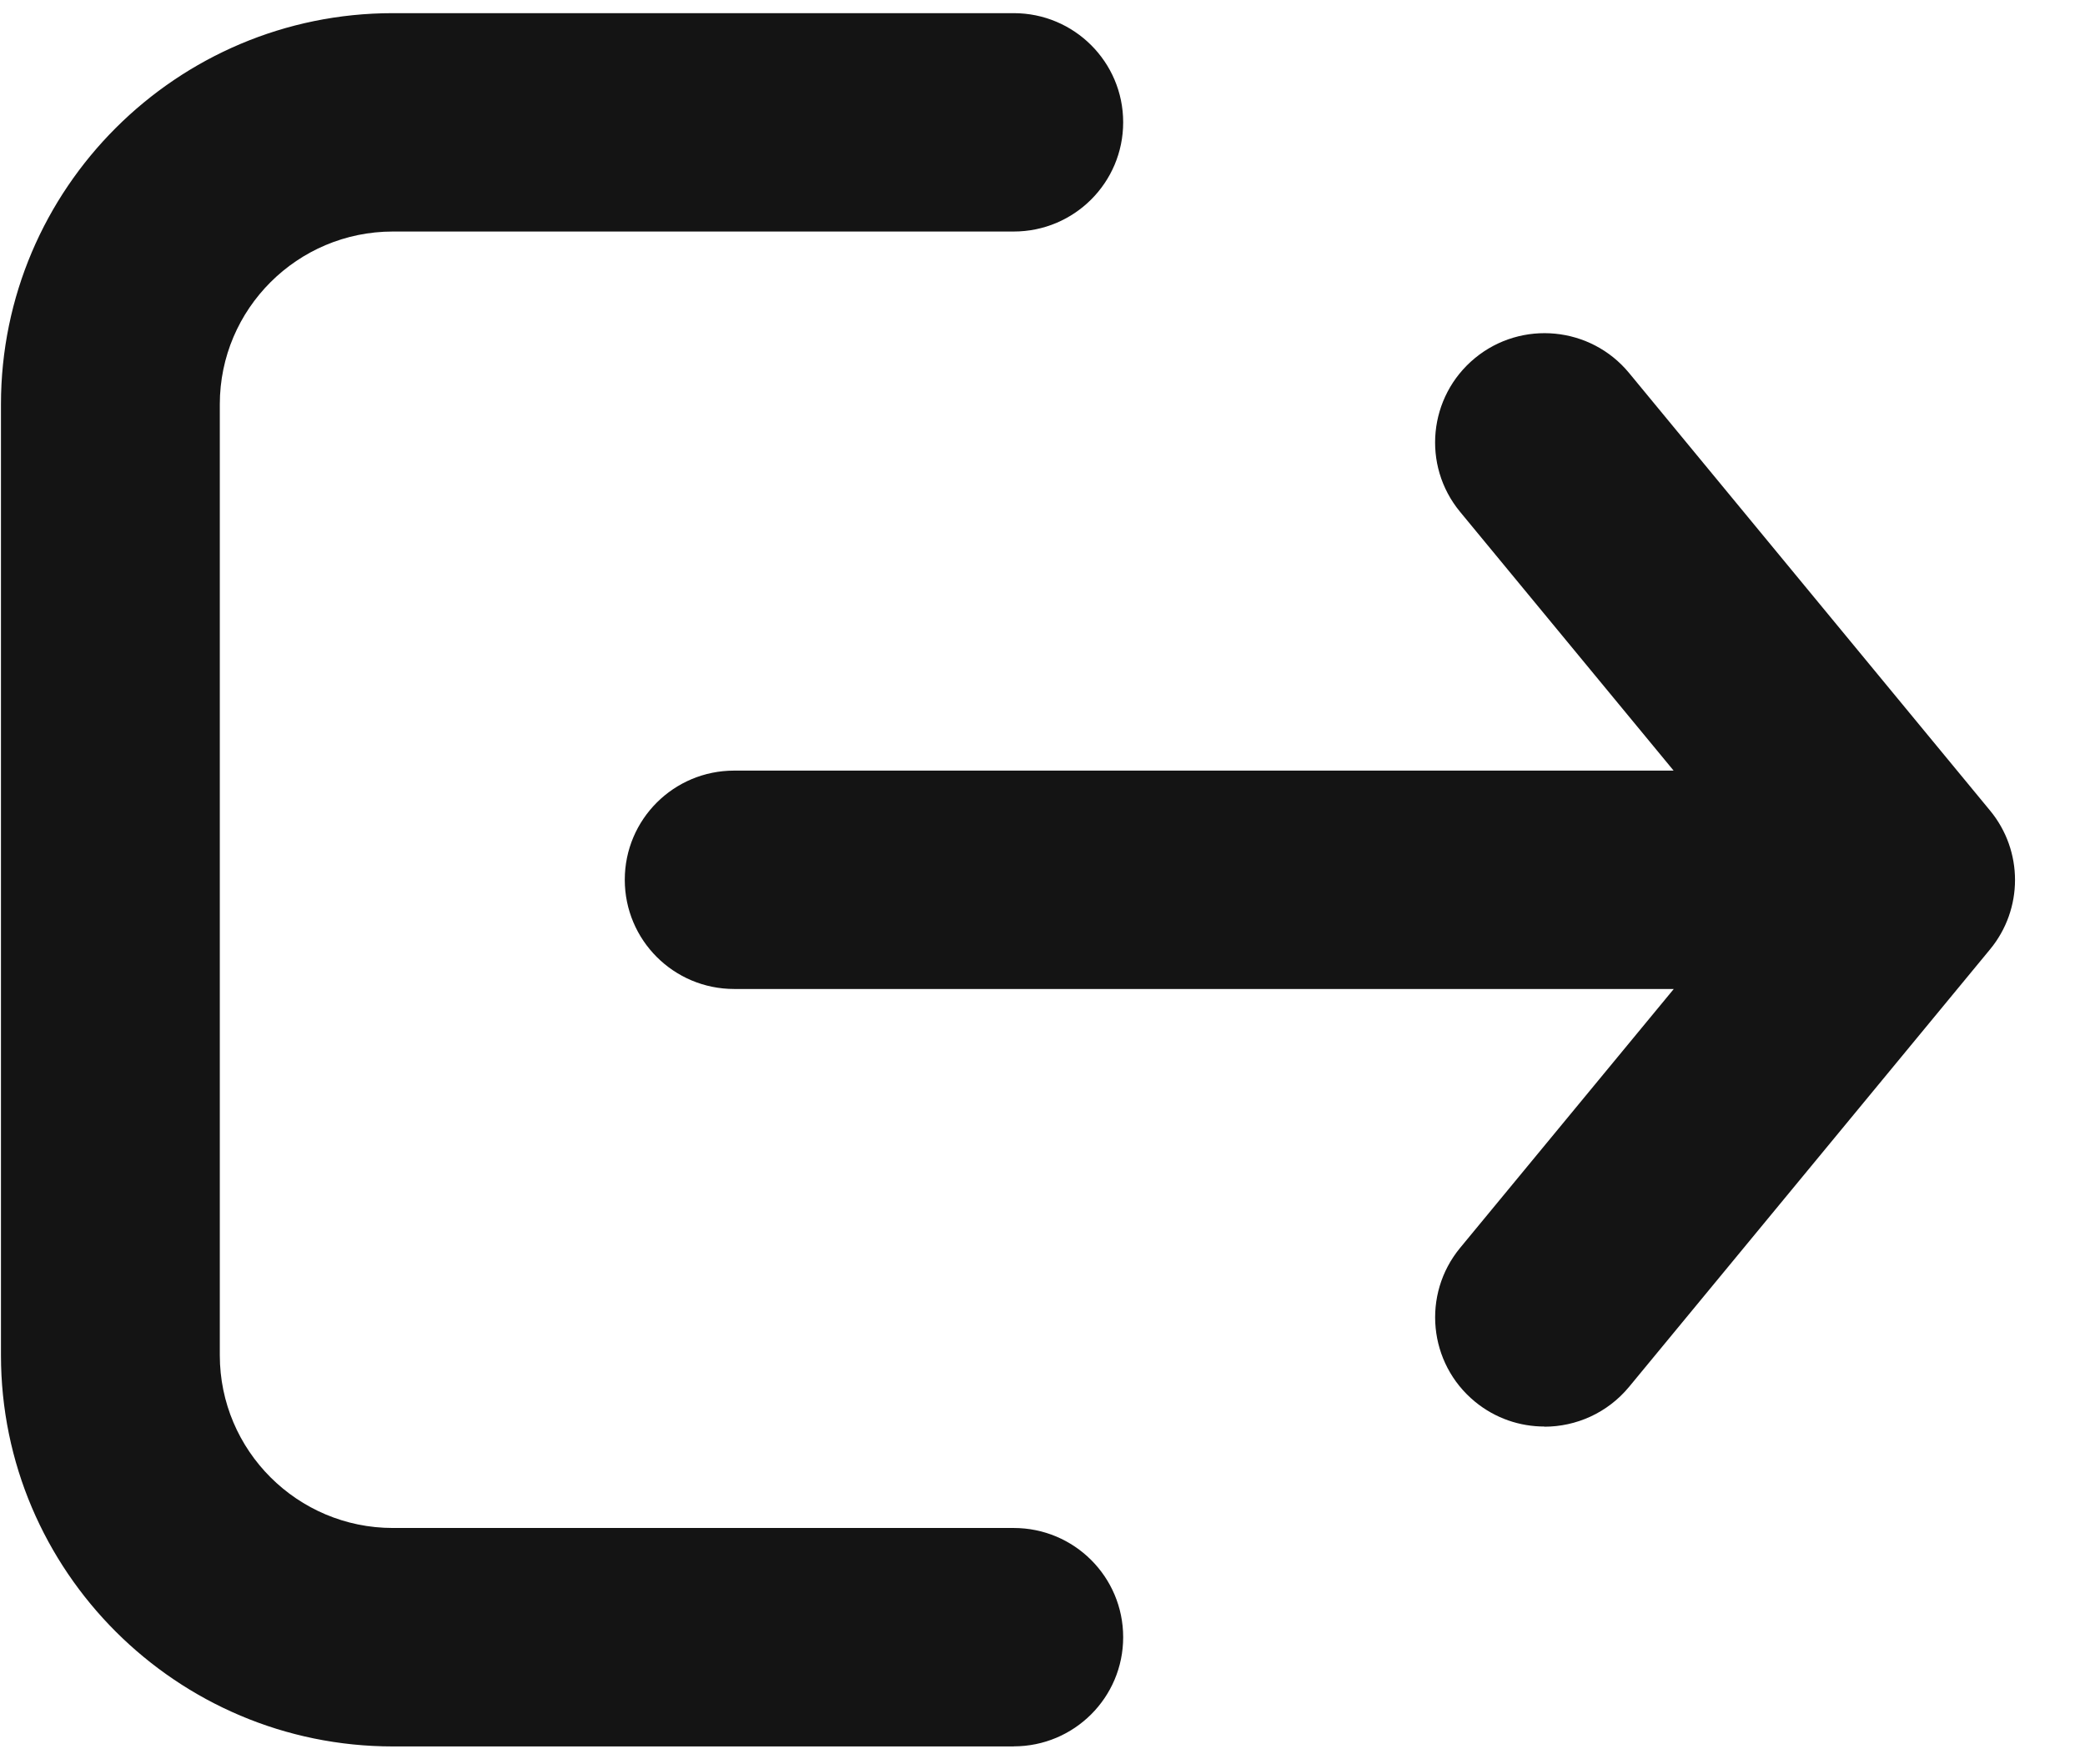 <svg width="26" height="22" viewBox="0 0 26 22" fill="none" xmlns="http://www.w3.org/2000/svg">
<path fill-rule="evenodd" clip-rule="evenodd" d="M12.641 21.777H4.899C2.204 21.777 0.012 19.589 0.012 16.899V5.042C0.012 2.352 2.204 0.164 4.899 0.164H12.641C13.395 0.164 14.006 0.773 14.006 1.525C14.006 2.278 13.395 2.887 12.641 2.887H4.899C3.709 2.887 2.741 3.853 2.741 5.041V16.899C2.741 18.087 3.709 19.053 4.899 19.053H12.641C13.395 19.053 14.006 19.662 14.006 20.415C14.006 21.167 13.395 21.776 12.641 21.776V21.777ZM19.259 17.788C18.954 17.788 18.647 17.687 18.393 17.478C17.811 17 17.729 16.141 18.207 15.561L20.872 12.332H9.155C8.401 12.332 7.791 11.723 7.791 10.97C7.791 10.218 8.401 9.609 9.155 9.609H20.87L18.207 6.382C17.728 5.802 17.811 4.944 18.393 4.465C18.974 3.987 19.835 4.07 20.314 4.65L24.816 10.107C25.231 10.609 25.231 11.336 24.816 11.838L20.314 17.294C20.044 17.62 19.653 17.79 19.259 17.79V17.788Z" fill="#141414"/>
</svg>

